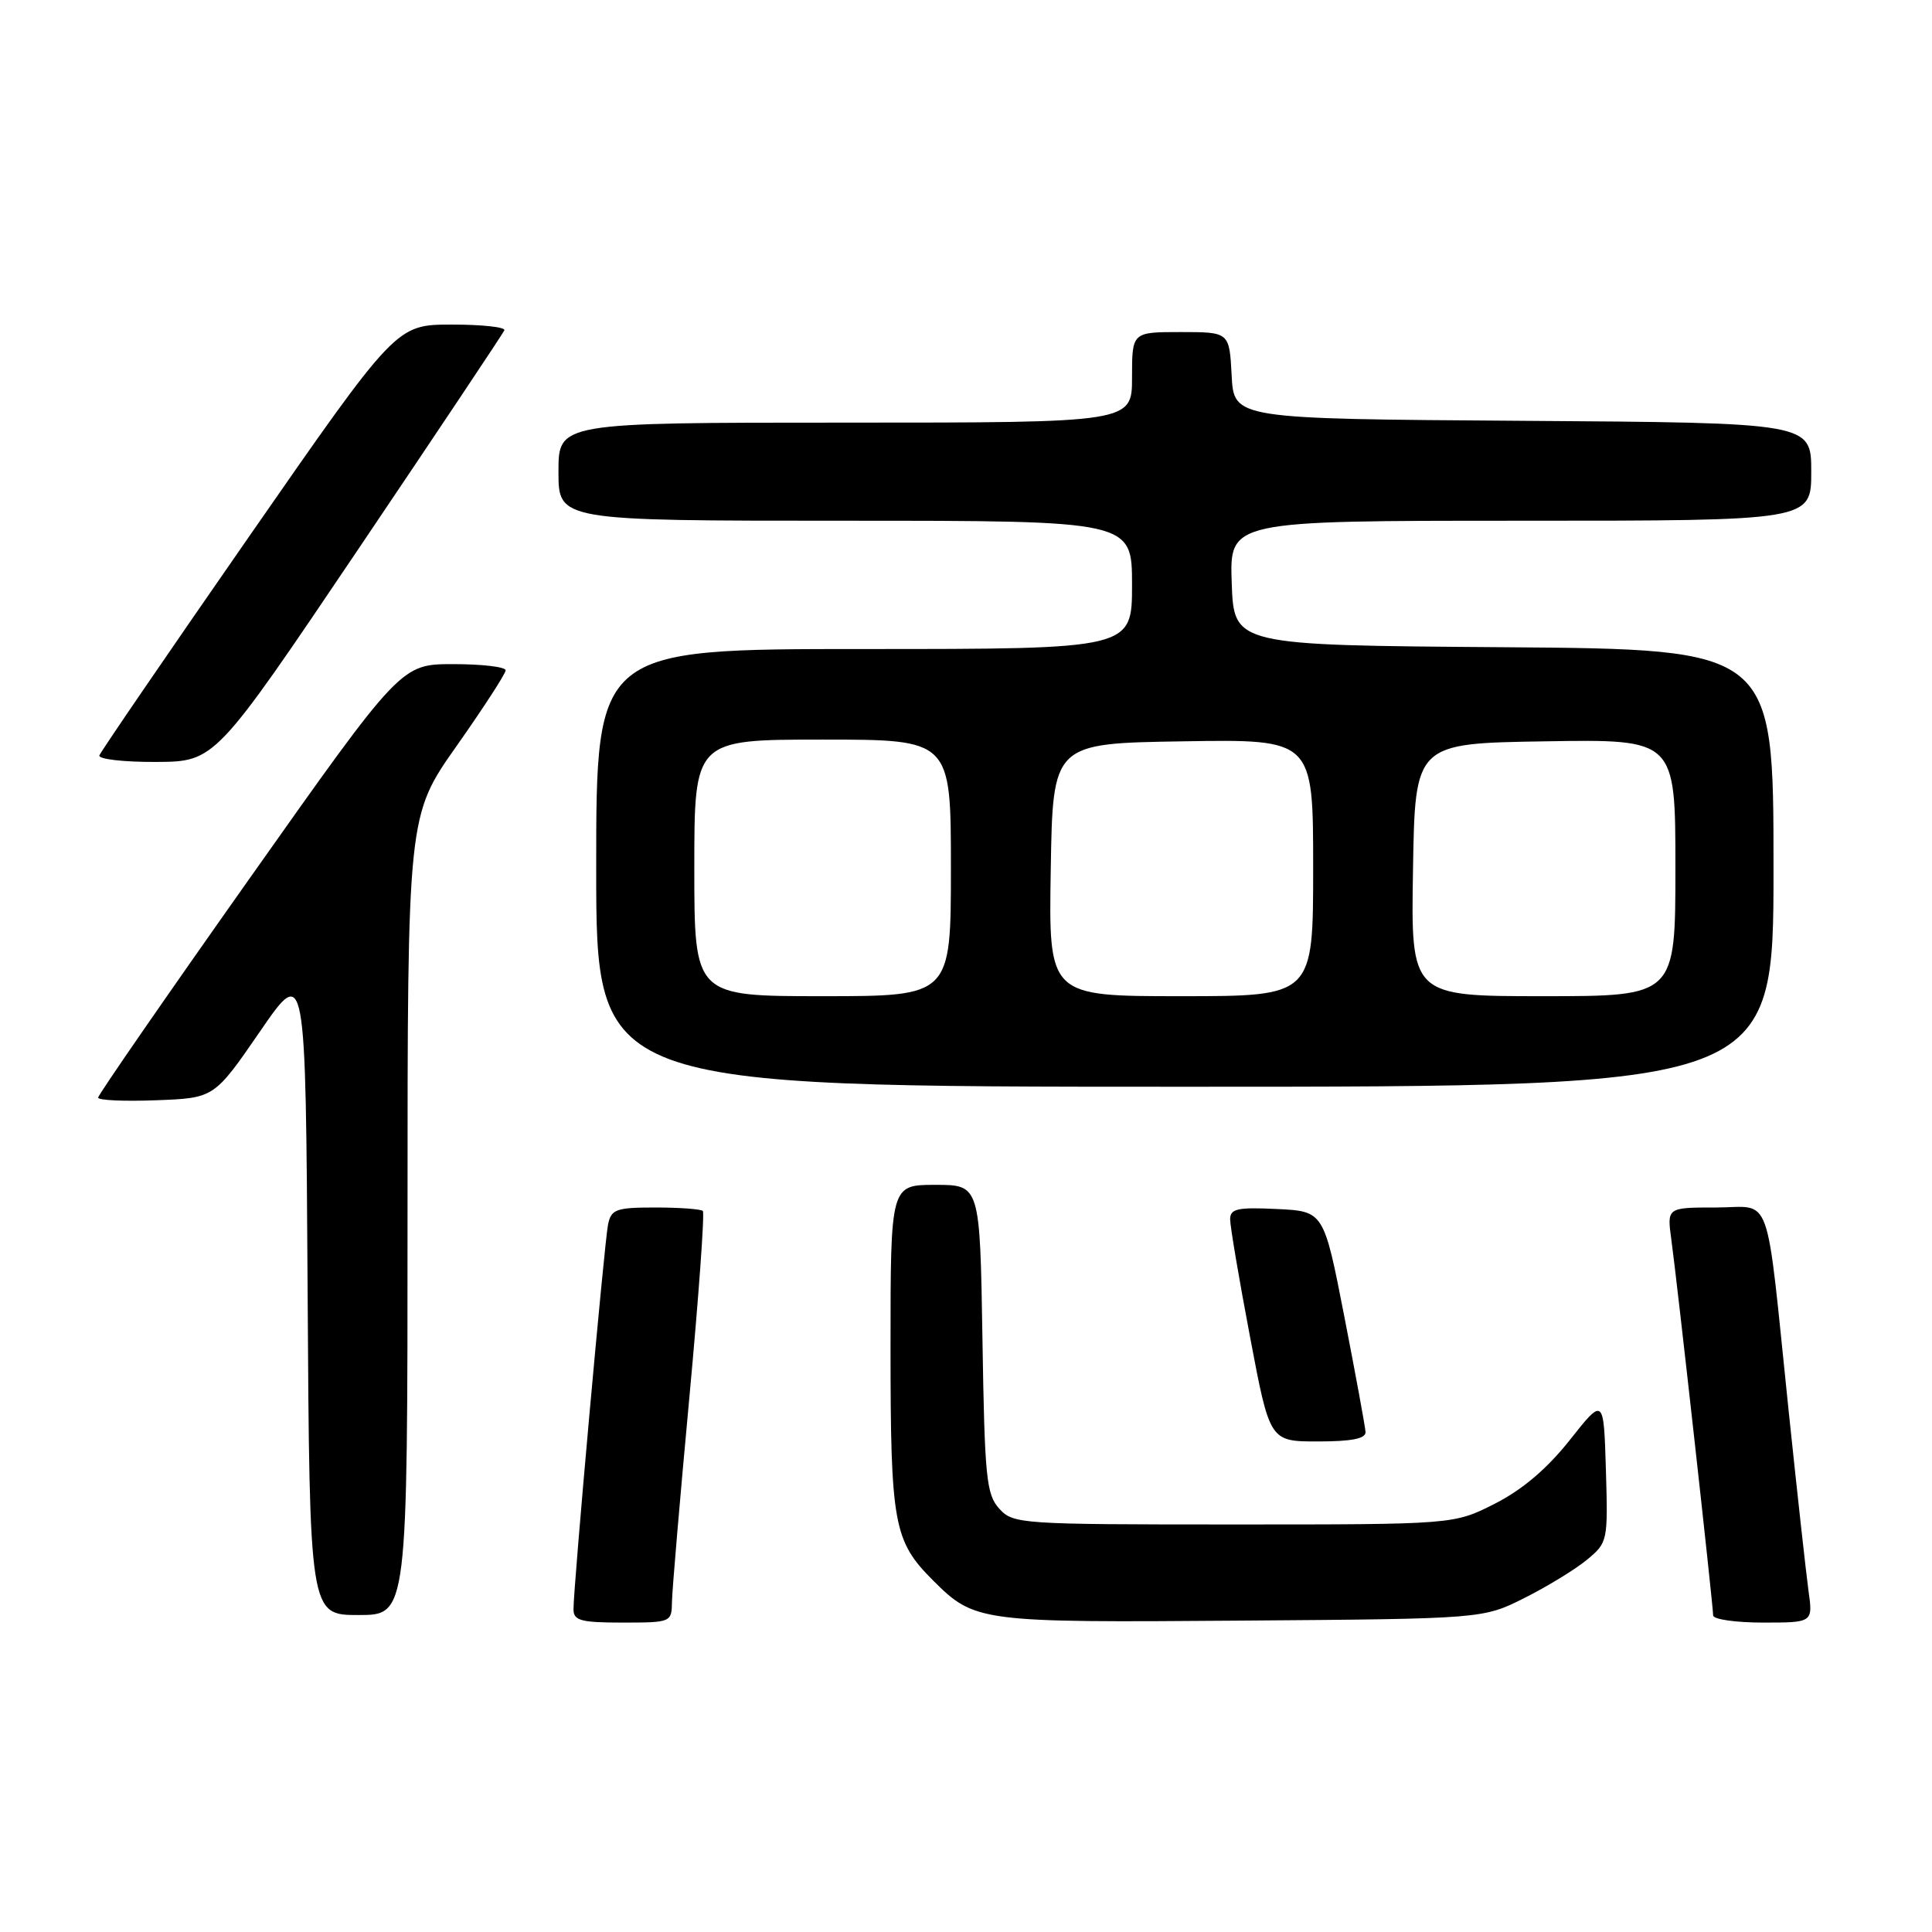 <?xml version="1.0" encoding="UTF-8" standalone="no"?>
<!DOCTYPE svg PUBLIC "-//W3C//DTD SVG 1.1//EN" "http://www.w3.org/Graphics/SVG/1.1/DTD/svg11.dtd" >
<svg xmlns="http://www.w3.org/2000/svg" xmlns:xlink="http://www.w3.org/1999/xlink" version="1.1" viewBox="0 0 256 256">
 <g >
 <path fill="currentColor"
d=" M 89.04 212.25 C 89.06 210.74 90.10 198.57 91.34 185.21 C 92.58 171.85 93.38 160.72 93.13 160.46 C 92.87 160.21 90.05 160.00 86.85 160.00 C 81.63 160.00 80.99 160.23 80.57 162.25 C 80.08 164.63 75.98 210.27 75.99 213.25 C 76.00 214.74 76.98 215.00 82.50 215.00 C 88.91 215.00 89.00 214.96 89.04 212.25 Z  M 202.00 211.74 C 205.03 210.22 208.75 207.94 210.29 206.67 C 213.03 204.40 213.07 204.20 212.79 194.75 C 212.50 185.13 212.50 185.13 208.00 190.82 C 204.98 194.63 201.71 197.40 198.07 199.25 C 192.64 202.00 192.64 202.00 163.48 202.00 C 135.11 202.00 134.26 201.94 132.40 199.90 C 130.69 198.00 130.47 195.79 130.18 177.40 C 129.85 157.00 129.85 157.00 123.93 157.00 C 118.00 157.00 118.00 157.00 118.00 178.53 C 118.00 201.95 118.41 204.19 123.61 209.39 C 129.16 214.93 129.73 215.01 164.50 214.74 C 196.50 214.50 196.50 214.50 202.00 211.74 Z  M 239.63 210.75 C 239.31 208.41 238.13 197.72 237.01 187.00 C 233.89 157.00 234.96 160.00 227.35 160.00 C 220.88 160.00 220.88 160.00 221.46 164.25 C 222.20 169.57 227.00 212.75 227.00 214.05 C 227.00 214.57 229.98 215.00 233.61 215.00 C 240.23 215.00 240.23 215.00 239.63 210.75 Z  M 54.00 161.03 C 54.00 108.07 54.00 108.07 60.50 98.85 C 64.07 93.78 67.00 89.26 67.00 88.82 C 67.00 88.37 63.88 88.00 60.07 88.00 C 53.14 88.00 53.14 88.00 33.07 116.40 C 22.03 132.02 13.00 145.09 13.00 145.44 C 13.00 145.80 16.46 145.95 20.69 145.79 C 28.38 145.50 28.38 145.50 34.44 136.69 C 40.50 127.87 40.50 127.87 40.76 170.94 C 41.02 214.00 41.02 214.00 47.51 214.00 C 54.00 214.00 54.00 214.00 54.00 161.03 Z  M 180.94 189.75 C 180.90 189.06 179.64 182.20 178.14 174.50 C 175.41 160.50 175.41 160.50 169.20 160.20 C 163.97 159.95 163.00 160.16 163.00 161.57 C 163.00 162.48 164.18 169.48 165.63 177.11 C 168.25 191.00 168.25 191.00 174.63 191.00 C 179.09 191.00 180.98 190.63 180.94 189.75 Z  M 235.00 115.01 C 235.00 86.03 235.00 86.03 199.25 85.76 C 163.50 85.50 163.50 85.50 163.21 77.25 C 162.92 69.00 162.92 69.00 201.46 69.00 C 240.00 69.00 240.00 69.00 240.00 62.51 C 240.00 56.02 240.00 56.02 201.75 55.76 C 163.50 55.50 163.50 55.50 163.20 49.75 C 162.90 44.00 162.90 44.00 156.45 44.00 C 150.00 44.00 150.00 44.00 150.00 50.00 C 150.00 56.00 150.00 56.00 112.00 56.00 C 74.00 56.00 74.00 56.00 74.00 62.50 C 74.00 69.00 74.00 69.00 112.00 69.00 C 150.00 69.00 150.00 69.00 150.00 77.50 C 150.00 86.00 150.00 86.00 114.50 86.00 C 79.00 86.00 79.00 86.00 79.00 115.00 C 79.00 144.00 79.00 144.00 157.00 144.00 C 235.00 144.00 235.00 144.00 235.00 115.01 Z  M 47.50 72.73 C 57.95 57.23 66.65 44.19 66.83 43.77 C 67.02 43.35 63.87 43.00 59.83 43.01 C 52.50 43.02 52.50 43.02 33.00 71.10 C 22.27 86.55 13.35 99.59 13.17 100.09 C 12.98 100.59 16.36 100.98 20.67 100.96 C 28.50 100.92 28.50 100.92 47.50 72.73 Z  M 92.00 115.00 C 92.00 98.00 92.00 98.00 109.00 98.00 C 126.00 98.00 126.00 98.00 126.00 115.00 C 126.00 132.00 126.00 132.00 109.00 132.00 C 92.00 132.00 92.00 132.00 92.00 115.00 Z  M 139.23 115.25 C 139.50 98.50 139.50 98.50 156.75 98.23 C 174.00 97.95 174.00 97.95 174.00 114.98 C 174.00 132.00 174.00 132.00 156.48 132.00 C 138.95 132.00 138.95 132.00 139.23 115.25 Z  M 187.23 115.25 C 187.50 98.50 187.50 98.50 204.75 98.23 C 222.00 97.95 222.00 97.95 222.00 114.98 C 222.00 132.00 222.00 132.00 204.48 132.00 C 186.95 132.00 186.95 132.00 187.23 115.25 Z "/>
</g>
</svg>